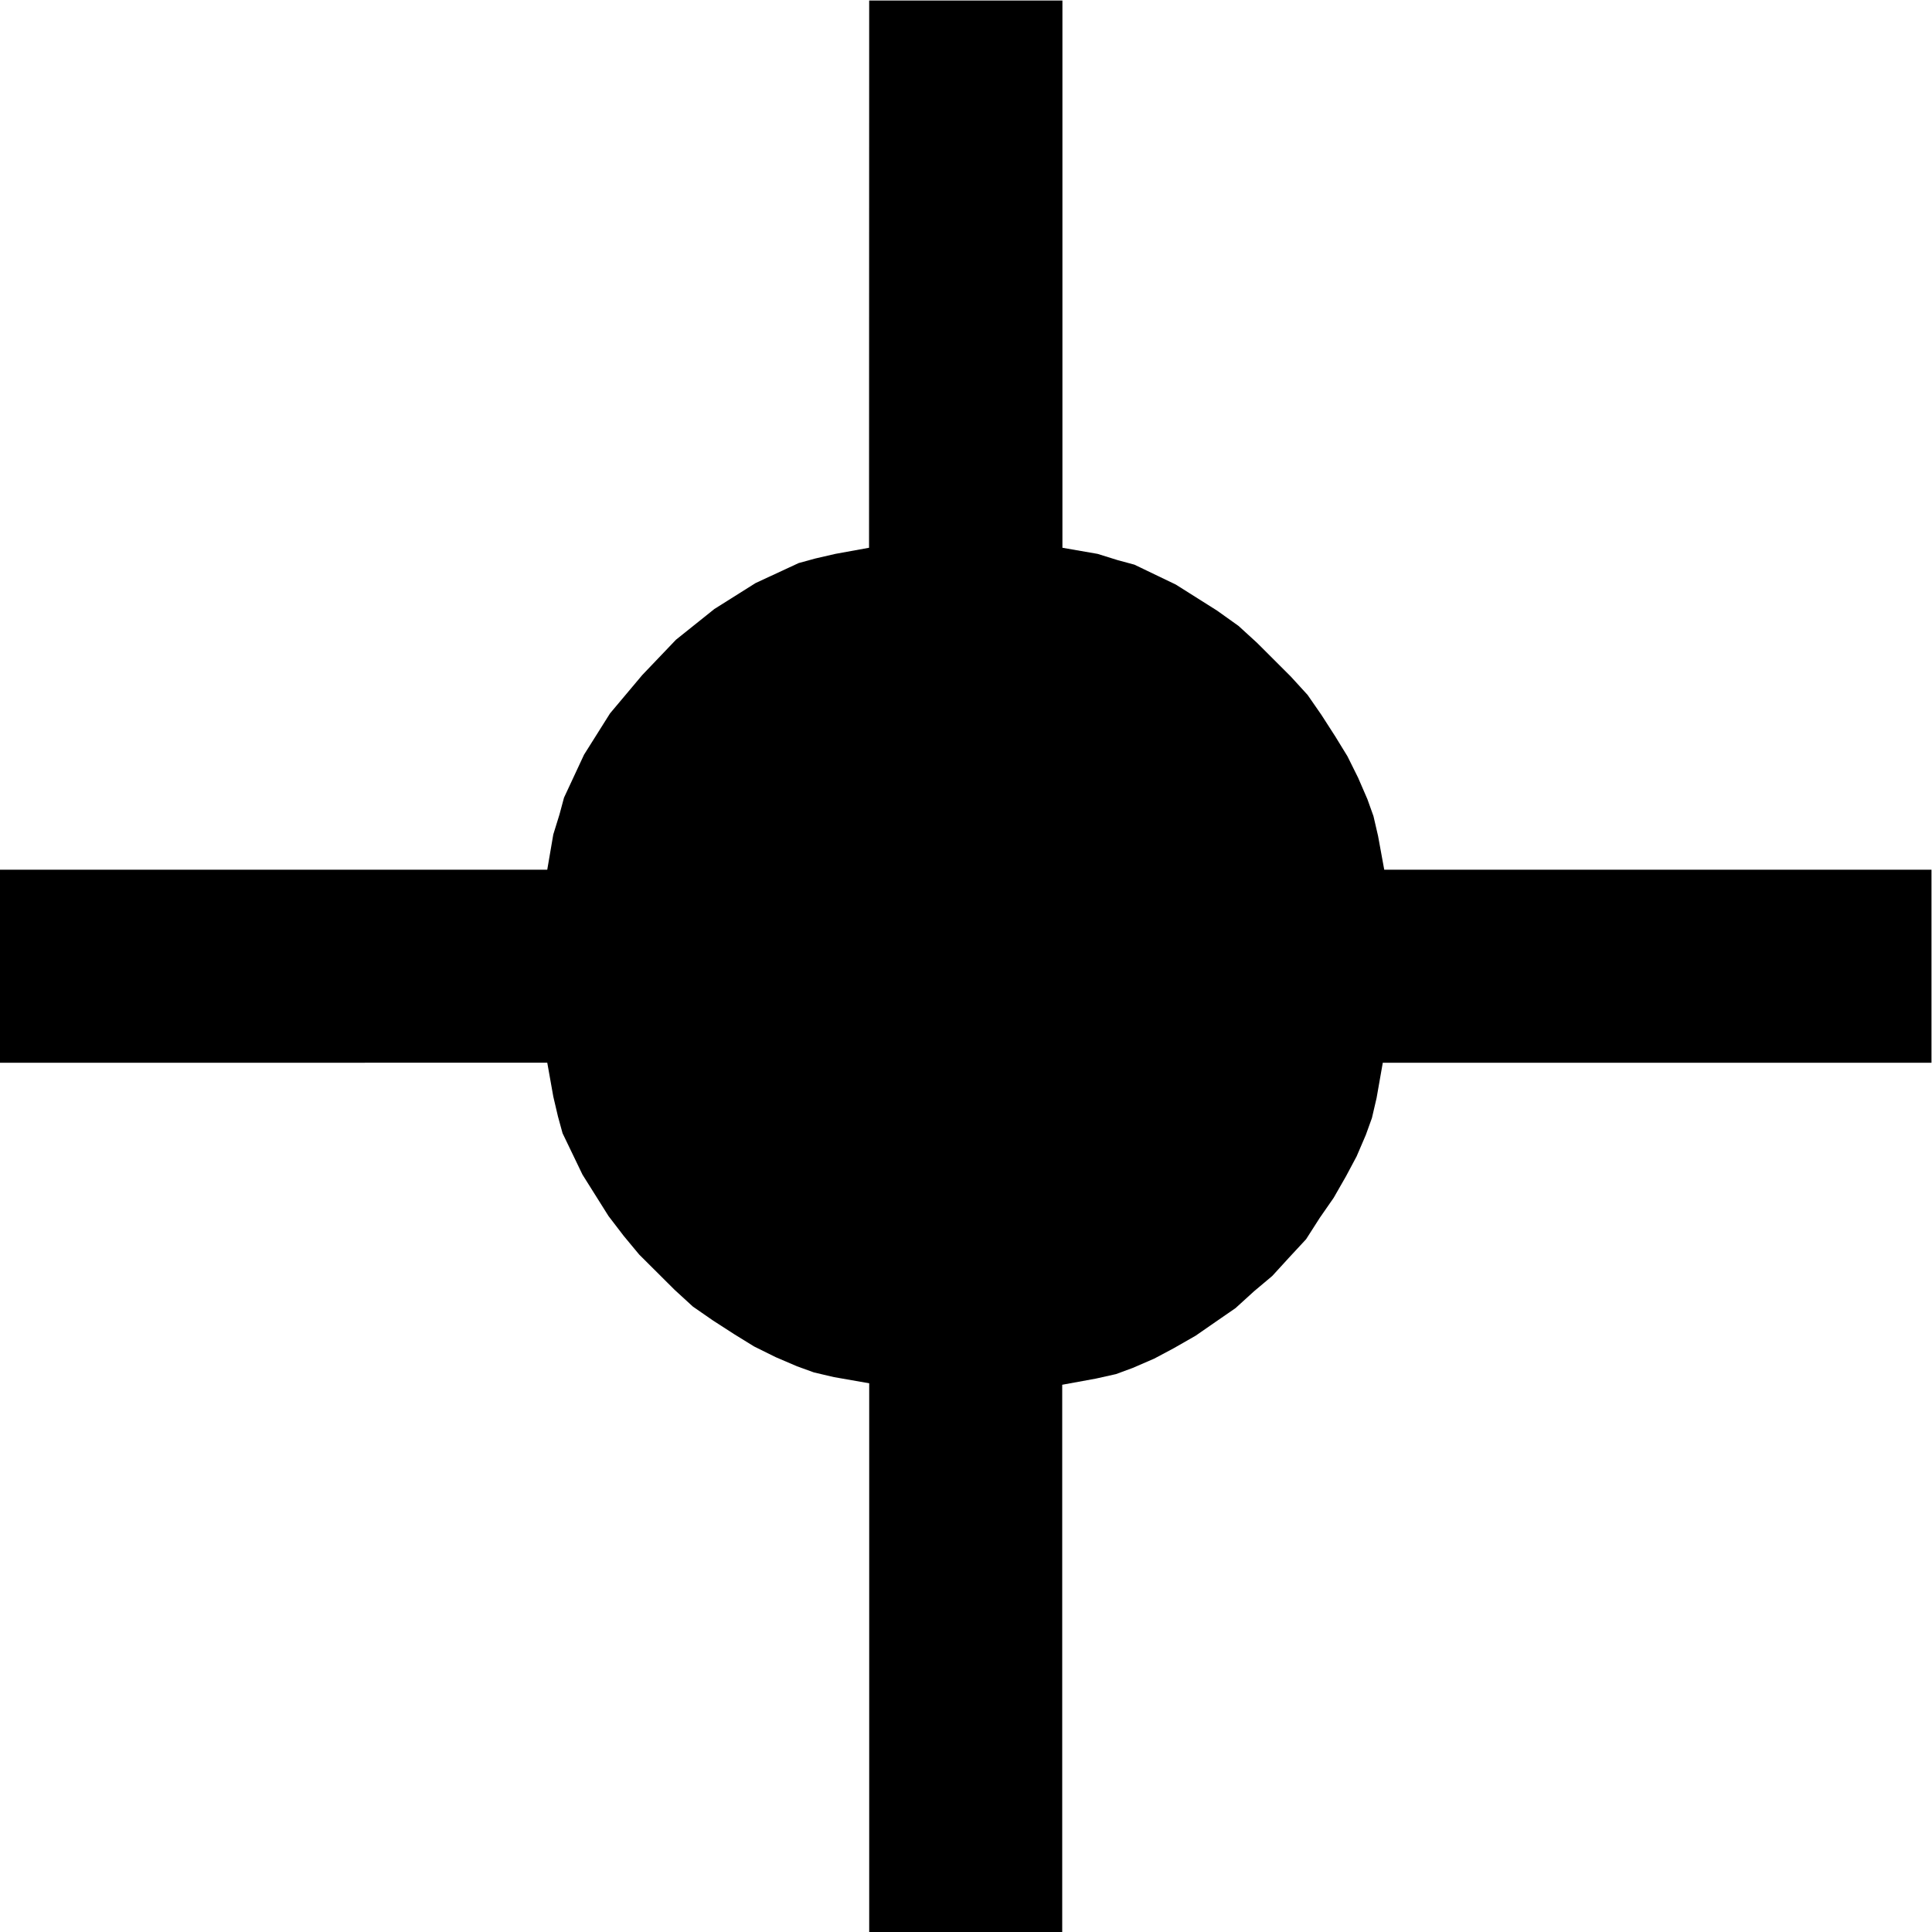 <?xml version="1.0" encoding="UTF-8" standalone="no"?>
<!-- Created with Inkscape (http://www.inkscape.org/) -->

<svg
   version="1.1"
   id="svg2"
   xml:space="preserve"
   width="15.12"
   height="15.12"
   viewBox="0 0 15.12 15.12"
   xmlns="http://www.w3.org/2000/svg"
   xmlns:svg="http://www.w3.org/2000/svg"><defs
     id="defs6" /><g
     id="g8"
     transform="matrix(1.333,0,0,-1.333,0,15.12)"><g
       id="g10"
       transform="scale(0.1)"><path
         d="M 51.031,113.398 H 62.375 V 81.269 l 2.066,-0.359 1.164,-0.363 0.996,-0.27 2.43,-1.168 2.426,-1.531 1.258,-0.898 1.086,-0.992 1.98,-1.977 0.988,-1.082 0.809,-1.168 0.812,-1.262 0.719,-1.172 0.625,-1.258 0.547,-1.262 0.355,-0.992 0.27,-1.164 0.363,-1.984 H 113.398 V 51.035 H 81.184 L 80.82,48.965 80.547,47.793 80.188,46.797 79.648,45.539 79.023,44.367 78.301,43.105 77.488,41.934 76.68,40.672 75.684,39.598 74.695,38.516 73.625,37.617 72.539,36.629 71.367,35.82 70.195,35.008 68.938,34.289 67.766,33.664 66.504,33.117 65.519,32.754 64.348,32.492 62.363,32.129 V 0 h -11.332 v 32.215 l -2.07,0.363 -1.172,0.274 -0.992,0.359 -1.258,0.539 -1.262,0.625 -1.172,0.723 -1.258,0.812 -1.168,0.809 -1.078,0.988 -2.074,2.066 -0.902,1.086 -0.898,1.172 -1.527,2.43 -1.172,2.434 -0.27,0.984 -0.273,1.164 -0.355,1.992 H 0 v 11.332 h 32.129 l 0.355,2.07 0.363,1.172 0.266,0.988 1.176,2.523 1.527,2.426 1.891,2.25 1.98,2.074 2.25,1.801 2.426,1.527 2.527,1.172 0.984,0.27 1.172,0.27 1.976,0.359 0.008,32.129"
         style="fill:#000000;fill-opacity:1;fill-rule:nonzero;stroke:none"
         id="path12" /></g></g></svg>
